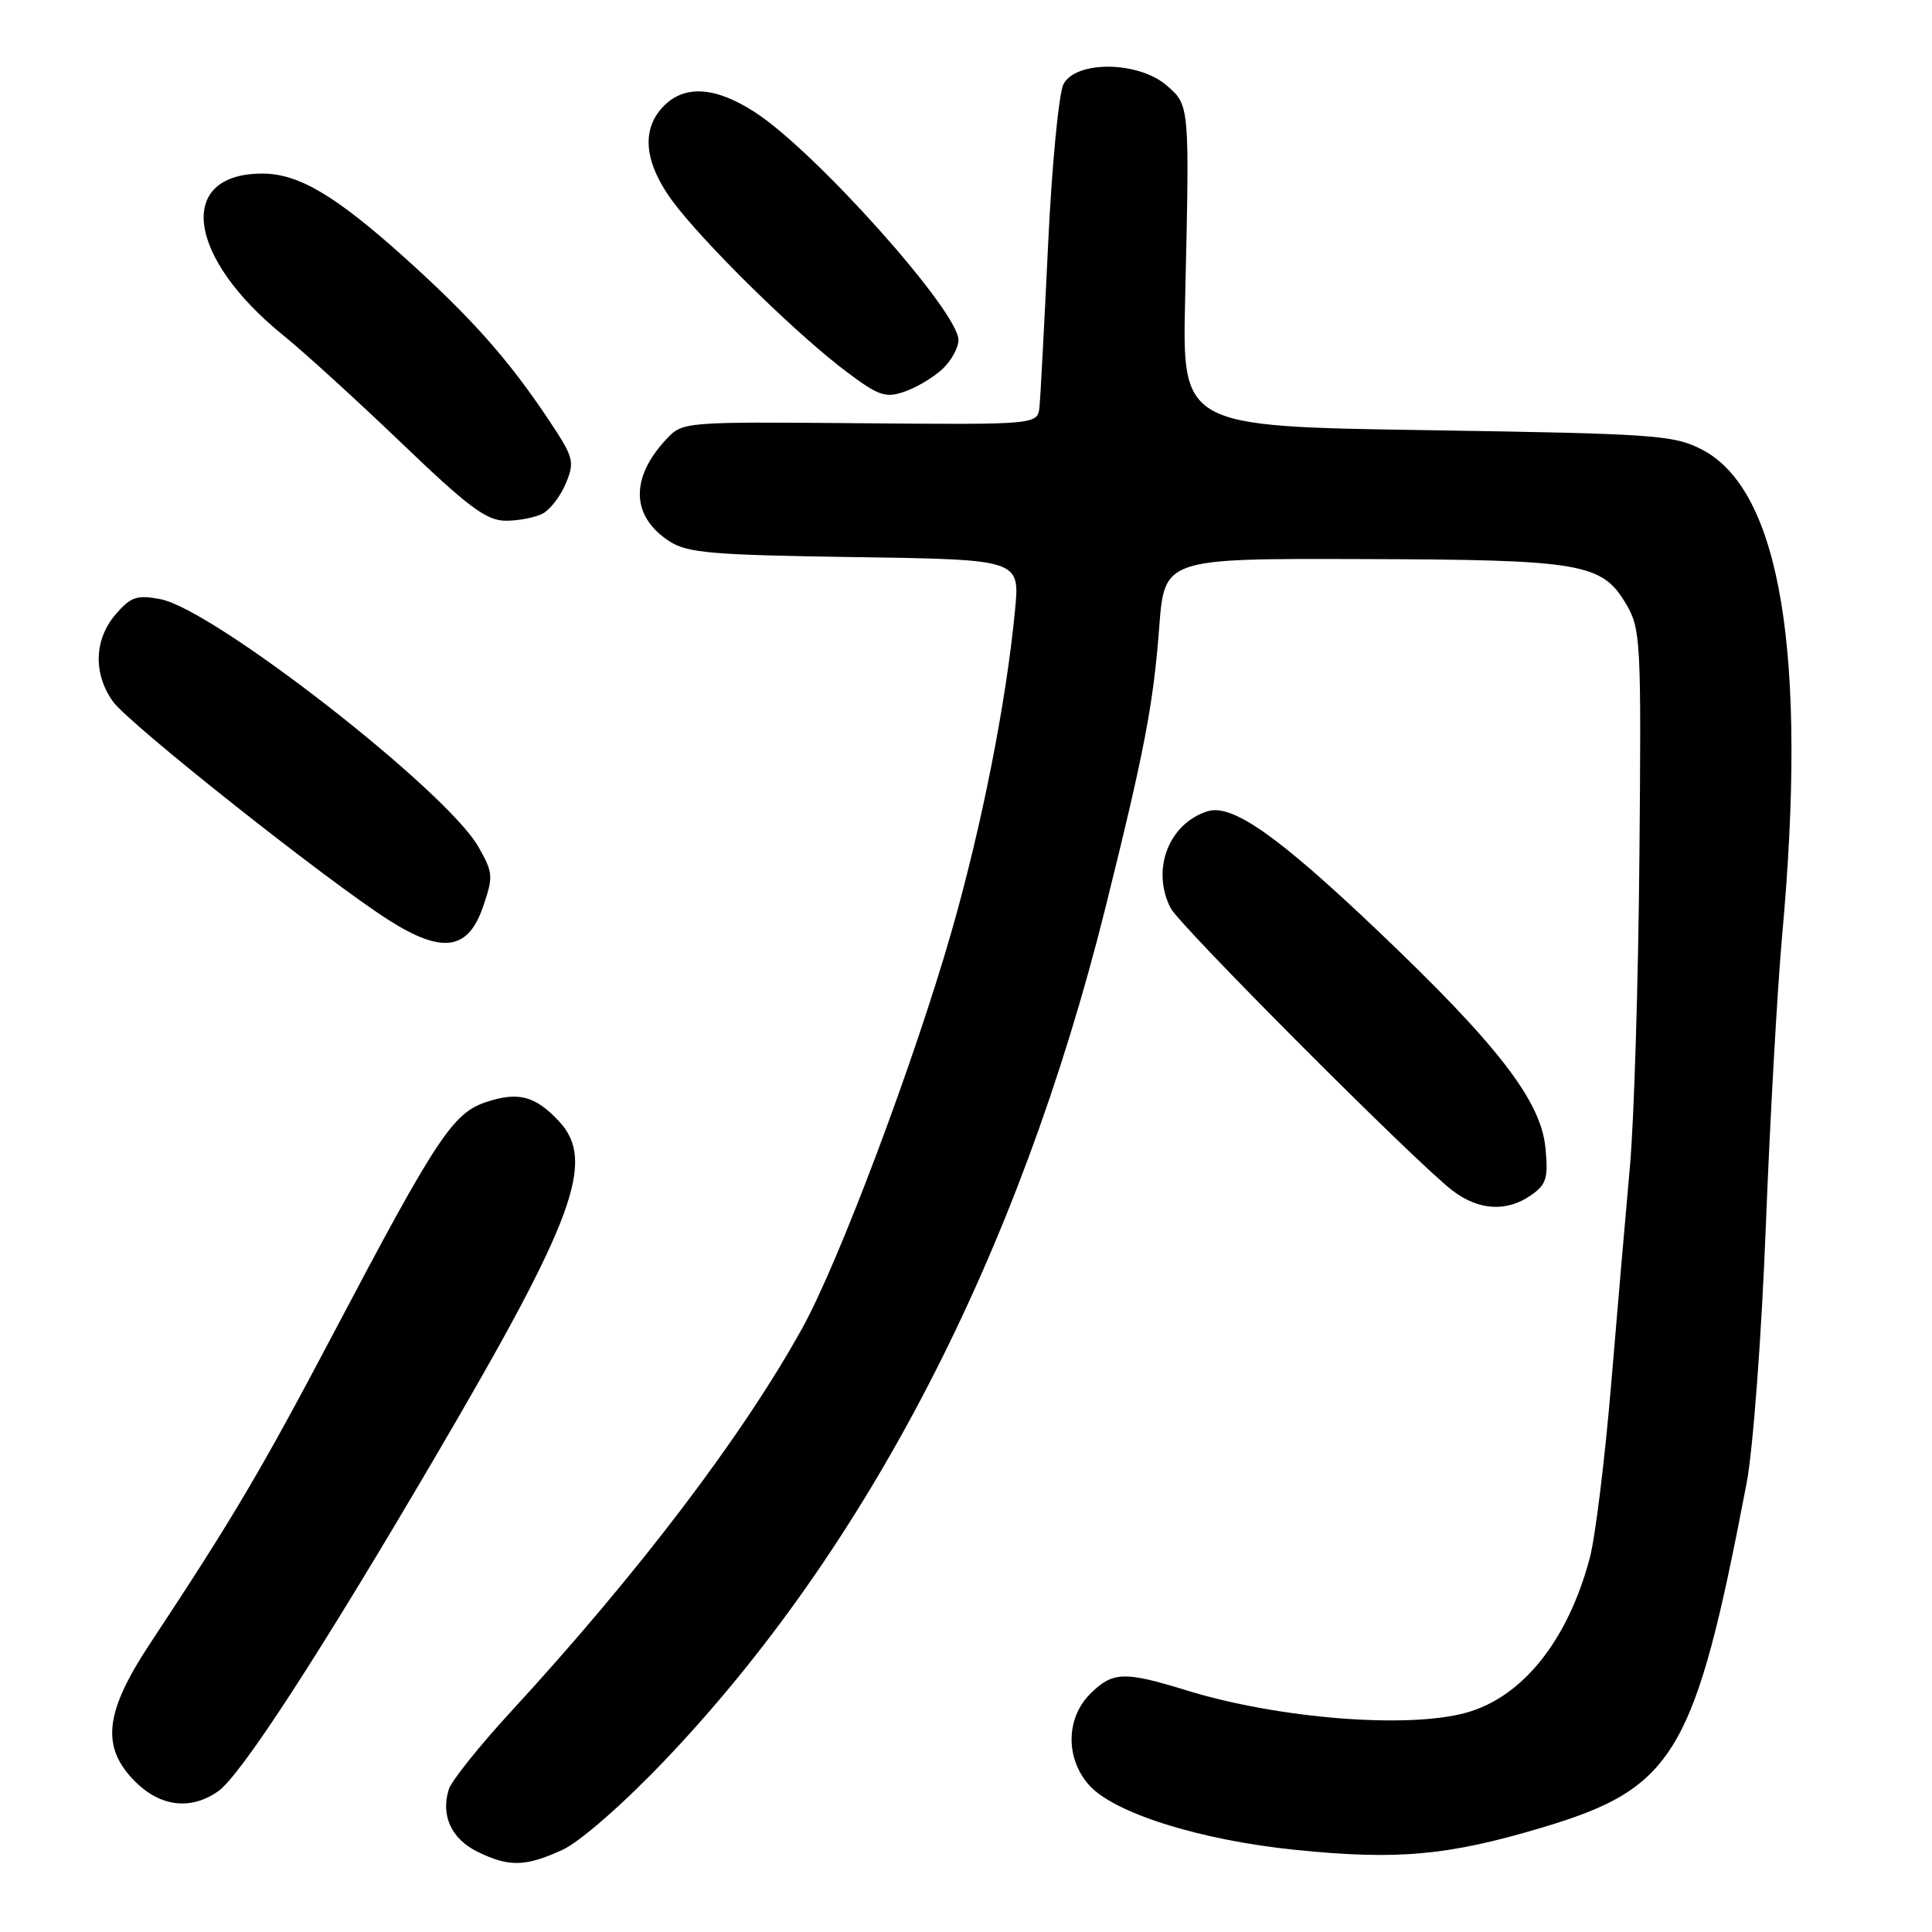 <?xml version="1.0" encoding="UTF-8" standalone="no"?>
<!DOCTYPE svg PUBLIC "-//W3C//DTD SVG 1.1//EN" "http://www.w3.org/Graphics/SVG/1.1/DTD/svg11.dtd" >
<svg xmlns="http://www.w3.org/2000/svg" xmlns:xlink="http://www.w3.org/1999/xlink" version="1.1" viewBox="0 0 256 256">
 <g >
 <path fill="currentColor"
d=" M 74.50 245.13 C 76.83 244.06 82.46 239.15 88.00 233.35 C 114.91 205.15 135.01 166.27 146.48 120.26 C 151.65 99.48 152.82 93.38 153.60 83.16 C 154.29 74.00 154.29 74.00 180.39 74.08 C 209.66 74.16 212.28 74.61 215.50 80.09 C 217.40 83.33 217.49 85.02 217.23 113.50 C 217.09 130.00 216.52 148.45 215.98 154.50 C 215.43 160.55 214.31 173.60 213.48 183.50 C 212.65 193.40 211.38 203.75 210.64 206.50 C 207.73 217.39 201.75 224.87 194.28 226.94 C 186.51 229.10 169.32 227.72 157.18 223.97 C 148.94 221.43 147.42 221.49 144.45 224.45 C 141.25 227.66 141.16 232.92 144.25 236.47 C 147.51 240.22 158.96 243.83 171.68 245.12 C 185.18 246.49 191.86 245.89 204.34 242.16 C 221.90 236.92 224.58 232.41 231.44 196.50 C 232.29 192.01 233.41 177.09 233.98 162.50 C 234.54 148.20 235.52 130.88 236.14 124.00 C 239.54 86.72 235.94 64.94 225.50 59.56 C 221.77 57.64 219.30 57.47 189.07 57.00 C 156.64 56.50 156.64 56.50 157.04 39.50 C 157.63 13.84 157.65 13.95 154.56 11.30 C 150.85 8.10 142.60 8.00 140.93 11.13 C 140.30 12.30 139.38 21.84 138.88 32.38 C 138.38 42.90 137.87 52.58 137.74 53.89 C 137.50 56.28 137.50 56.28 113.98 56.08 C 90.58 55.88 90.45 55.89 88.30 58.19 C 83.48 63.33 83.62 68.39 88.65 71.69 C 91.05 73.27 94.20 73.54 113.27 73.82 C 135.14 74.14 135.14 74.14 134.50 80.82 C 133.32 93.16 130.07 109.56 126.04 123.58 C 121.09 140.81 111.14 167.25 106.32 175.96 C 98.43 190.23 84.62 208.41 67.73 226.77 C 63.55 231.31 59.83 235.96 59.47 237.09 C 58.38 240.53 59.80 243.65 63.24 245.35 C 67.43 247.41 69.59 247.37 74.50 245.13 Z  M 28.91 237.35 C 31.91 235.25 42.46 219.00 57.70 193.00 C 76.20 161.45 79.00 153.82 74.04 148.54 C 70.90 145.20 68.68 144.62 64.41 146.03 C 60.01 147.48 57.82 150.80 44.23 176.59 C 34.64 194.78 30.89 201.13 19.85 217.83 C 13.84 226.93 13.35 231.51 17.92 236.08 C 21.27 239.42 25.29 239.89 28.91 237.35 Z  M 202.89 158.36 C 204.91 156.95 205.17 156.09 204.78 152.10 C 204.19 145.88 198.48 138.48 182.72 123.48 C 169.33 110.73 163.26 106.47 160.00 107.50 C 154.85 109.13 152.52 115.24 155.11 120.32 C 156.31 122.66 187.56 153.99 192.44 157.74 C 195.92 160.41 199.65 160.63 202.89 158.36 Z  M 63.99 120.19 C 65.39 116.13 65.35 115.65 63.38 112.19 C 59.11 104.72 28.26 80.70 21.24 79.39 C 18.14 78.80 17.33 79.08 15.32 81.41 C 12.47 84.73 12.33 89.25 14.96 92.95 C 17.07 95.90 43.32 116.71 51.53 121.93 C 58.59 126.41 62.01 125.93 63.99 120.19 Z  M 71.93 68.04 C 72.92 67.51 74.30 65.70 74.99 64.02 C 76.17 61.18 76.01 60.59 72.77 55.73 C 67.38 47.63 62.50 42.14 53.65 34.17 C 44.42 25.88 39.56 23.00 34.76 23.00 C 23.29 23.00 24.75 34.11 37.58 44.47 C 40.29 46.66 47.32 53.07 53.22 58.72 C 62.10 67.24 64.47 69.00 67.04 69.00 C 68.74 69.00 70.94 68.57 71.93 68.04 Z  M 124.87 48.91 C 126.04 47.82 127.00 46.08 127.00 45.05 C 127.00 41.26 108.09 20.09 100.05 14.88 C 94.85 11.51 90.79 11.21 88.00 14.00 C 84.72 17.28 85.38 22.05 89.89 27.66 C 94.84 33.81 106.09 44.72 112.26 49.33 C 116.43 52.46 117.36 52.77 119.87 51.89 C 121.45 51.35 123.69 50.00 124.87 48.91 Z "/>
</g>
</svg>